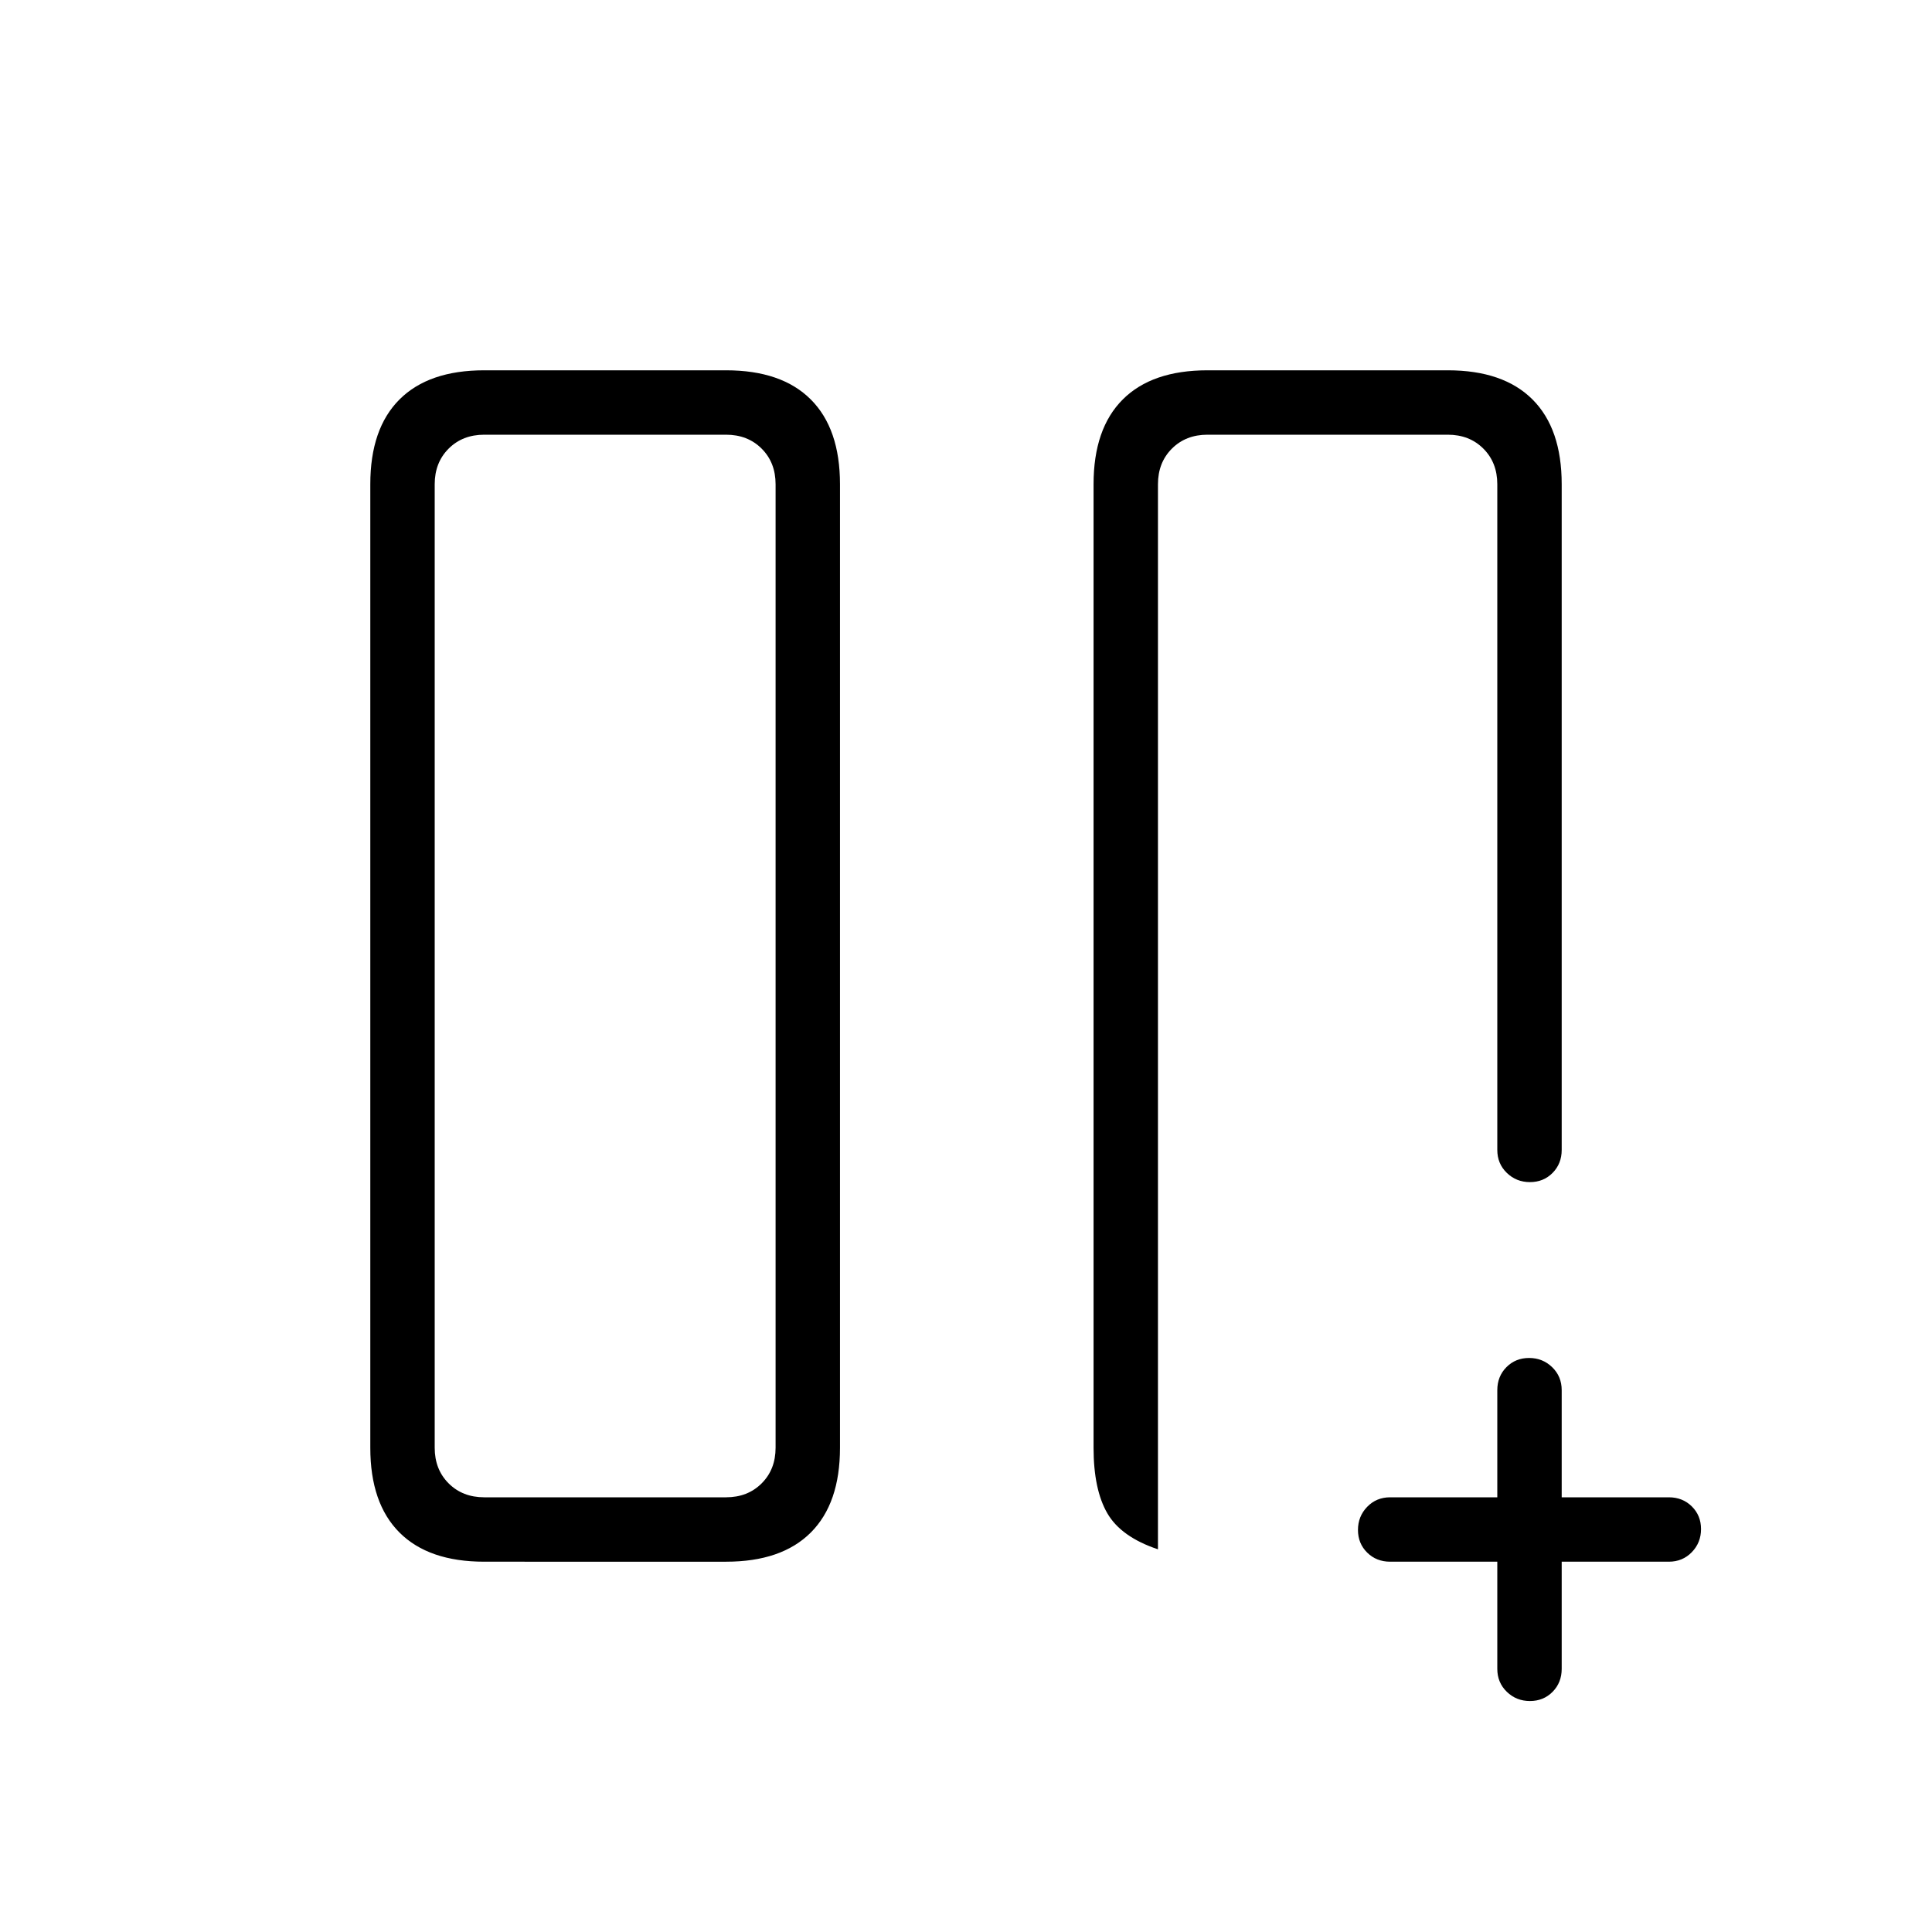 <svg xmlns="http://www.w3.org/2000/svg" height="20" viewBox="0 -960 960 960" width="20"><path d="M744-744h.769H575.385 744Zm-200.615 24.615q0-27.615 14.5-42.115Q572.385-776 600-776h119.385Q747-776 761.5-761.5 776-747 776-719.385v330.77q0 6.838-4.52 11.419t-11.269 4.581q-6.749 0-11.48-4.581Q744-381.777 744-388.615v-330.77q0-10.769-6.923-17.692T719.385-744H600q-10.769 0-17.692 6.923t-6.923 17.692v529.231q-18.385-6.153-25.193-17.961-6.807-11.808-6.807-32.5v-478.77ZM240.615-184Q213-184 198.5-198.5 184-213 184-240.615v-478.77Q184-747 198.5-761.5 213-776 240.615-776h120.154q27.616 0 42.116 14.5t14.5 42.115v478.77q0 27.615-14.5 42.115-14.5 14.5-42.116 14.5H240.615Zm144.769-535.385q0-10.769-6.923-17.692T360.769-744H240.615q-10.769 0-17.692 6.923T216-719.385v478.77q0 10.769 6.923 17.692T240.615-216h120.154q10.769 0 17.692-6.923t6.923-17.692v-478.77Zm0-24.615H216 385.384ZM744-184h-53.231q-6.838 0-11.419-4.52t-4.581-11.269q0-6.749 4.581-11.48Q683.931-216 690.769-216H744v-53.231q0-6.838 4.52-11.419 4.521-4.581 11.27-4.581t11.479 4.581Q776-276.069 776-269.231V-216h53.231q6.838 0 11.419 4.52 4.581 4.521 4.581 11.27t-4.581 11.479Q836.069-184 829.231-184H776v53.231q0 6.838-4.52 11.419t-11.269 4.581q-6.749 0-11.48-4.581Q744-123.931 744-130.769V-184Z"/></svg>